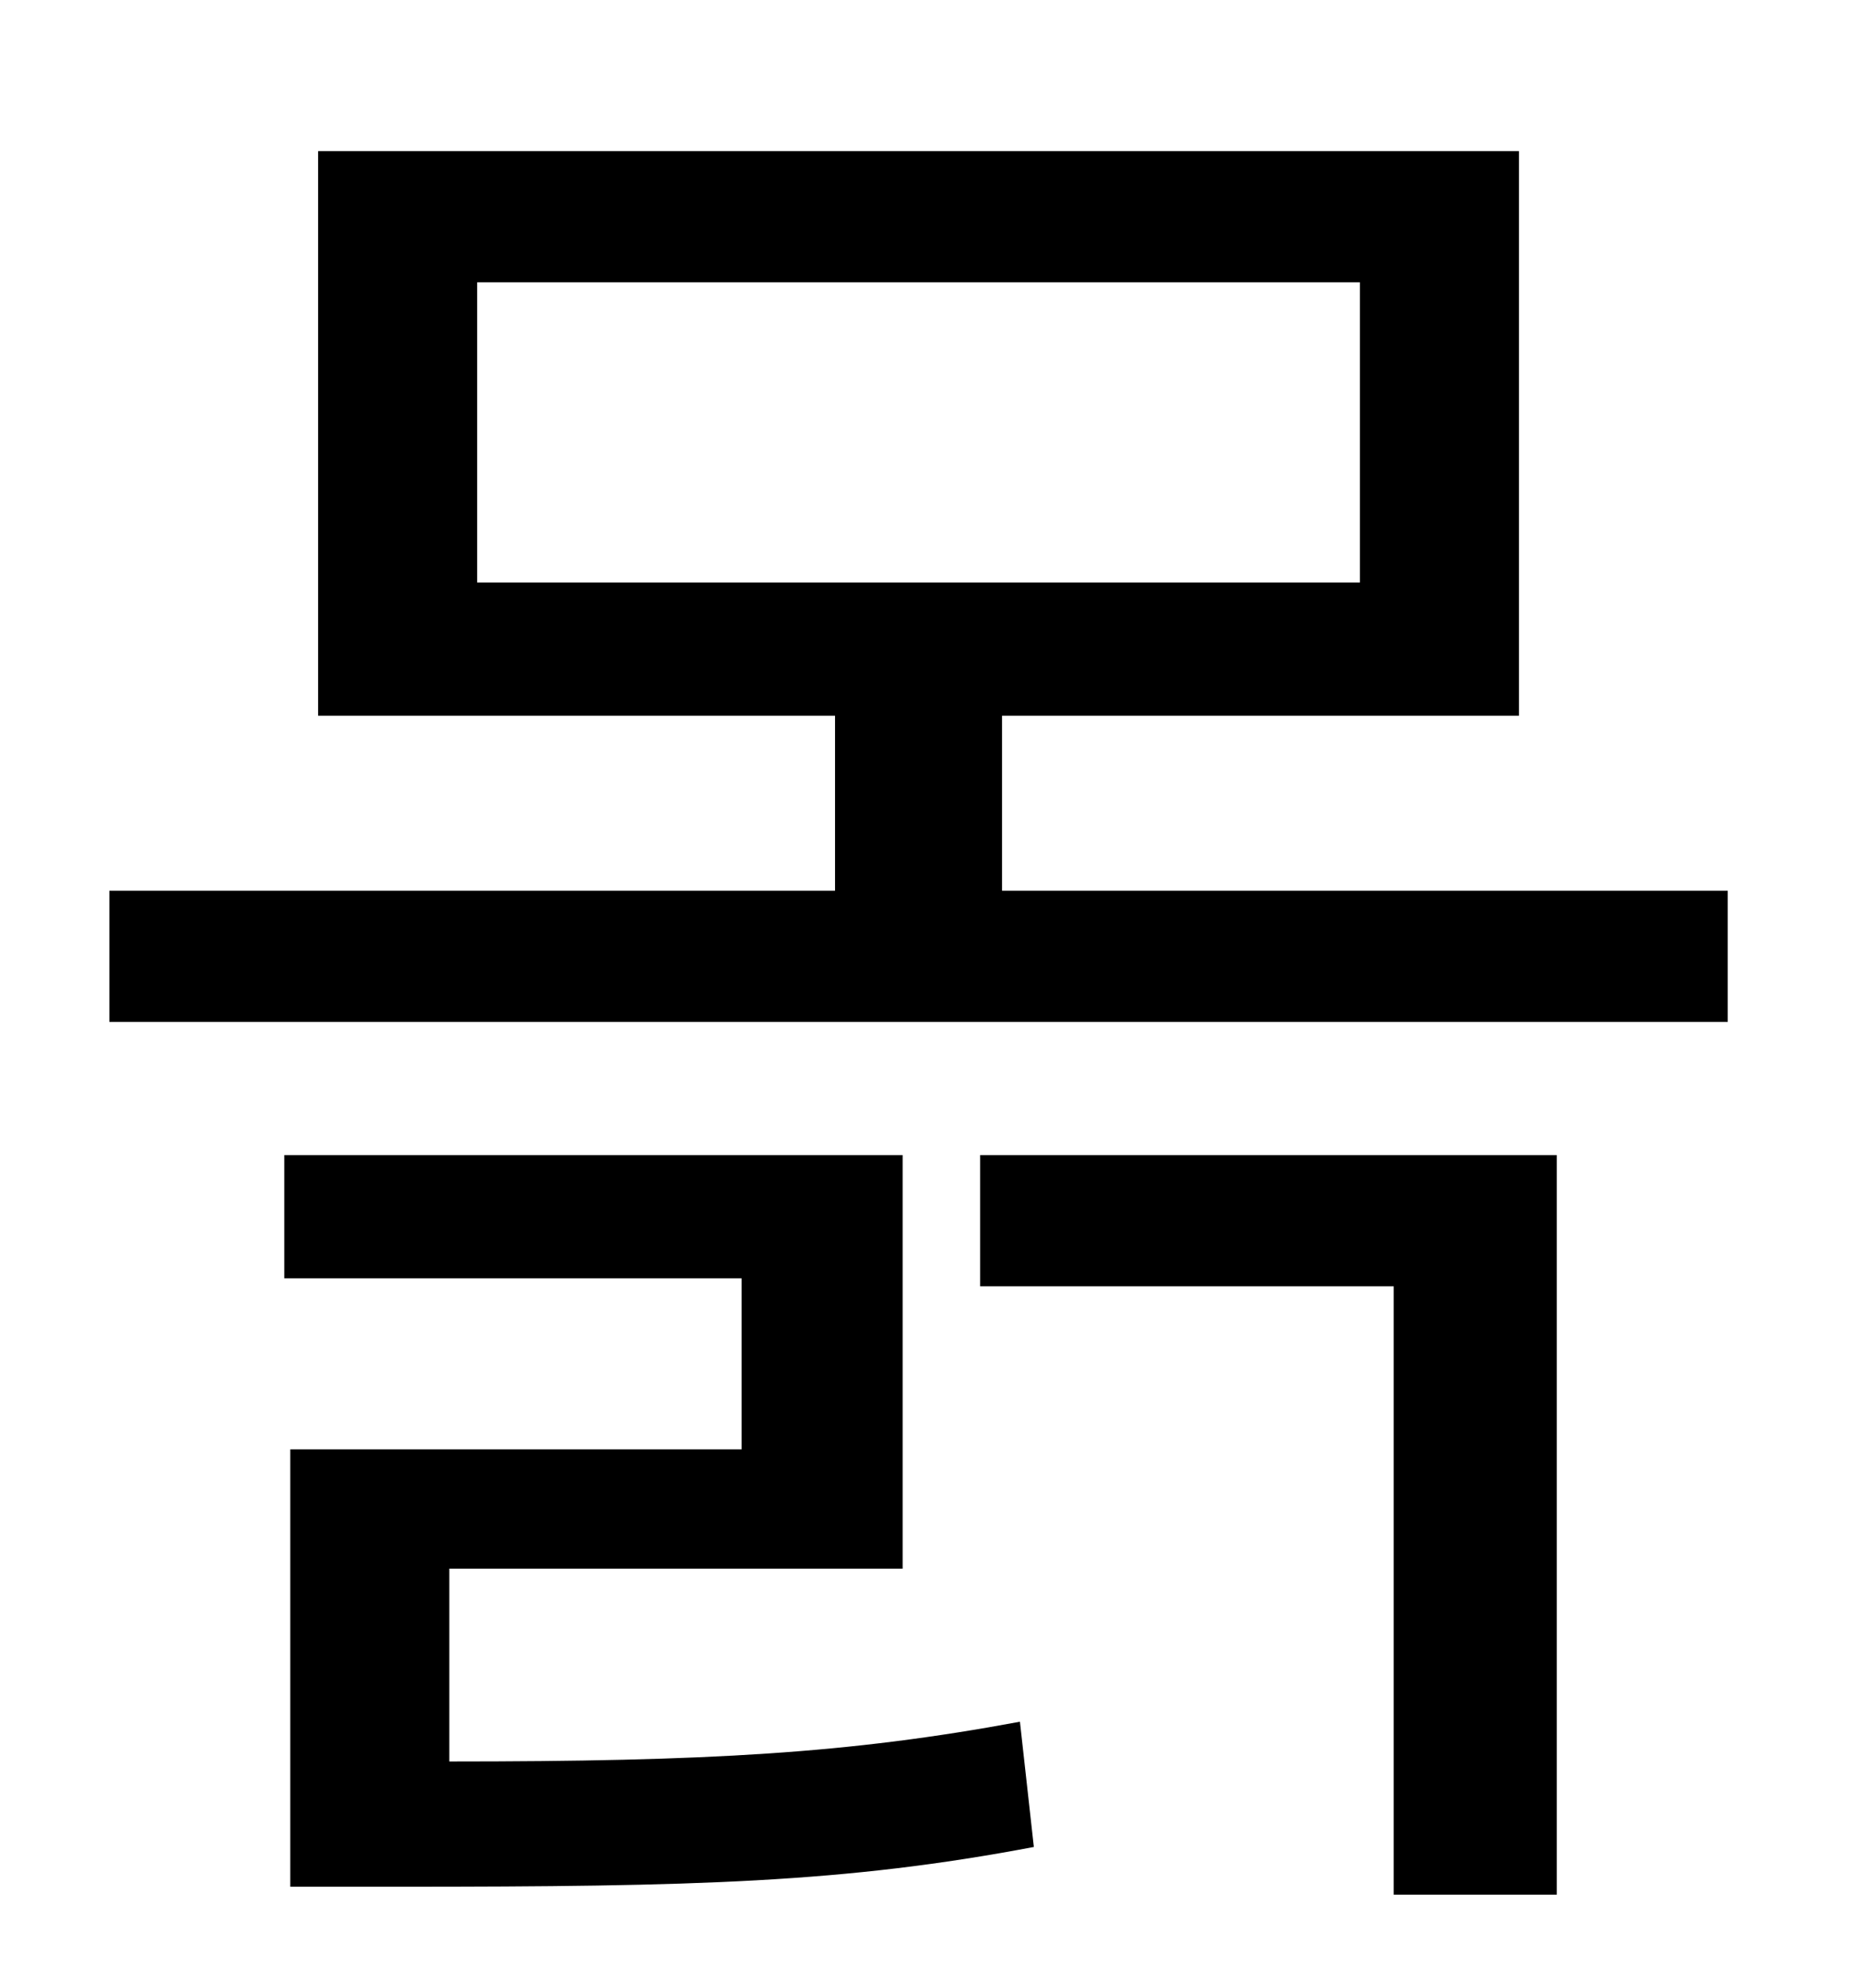 <?xml version="1.0" standalone="no"?>
<!DOCTYPE svg PUBLIC "-//W3C//DTD SVG 1.1//EN" "http://www.w3.org/Graphics/SVG/1.1/DTD/svg11.dtd" >
<svg xmlns="http://www.w3.org/2000/svg" xmlns:xlink="http://www.w3.org/1999/xlink" version="1.1" viewBox="-10 0 930 1000">
   <path fill="currentColor"
d="M216 789v97c130 0 201 -4 287 -20l7 63c-95 18 -170 20 -319 20h-55v-220h227v-86h-230v-62h311v208h-228zM483 647v-66h290v372h-82v-306h-208zM230 142v151h444v-151h-444zM494 448h365v66h-814v-66h365v-88h-260v-284h604v284h-260v88z" />
</svg>

